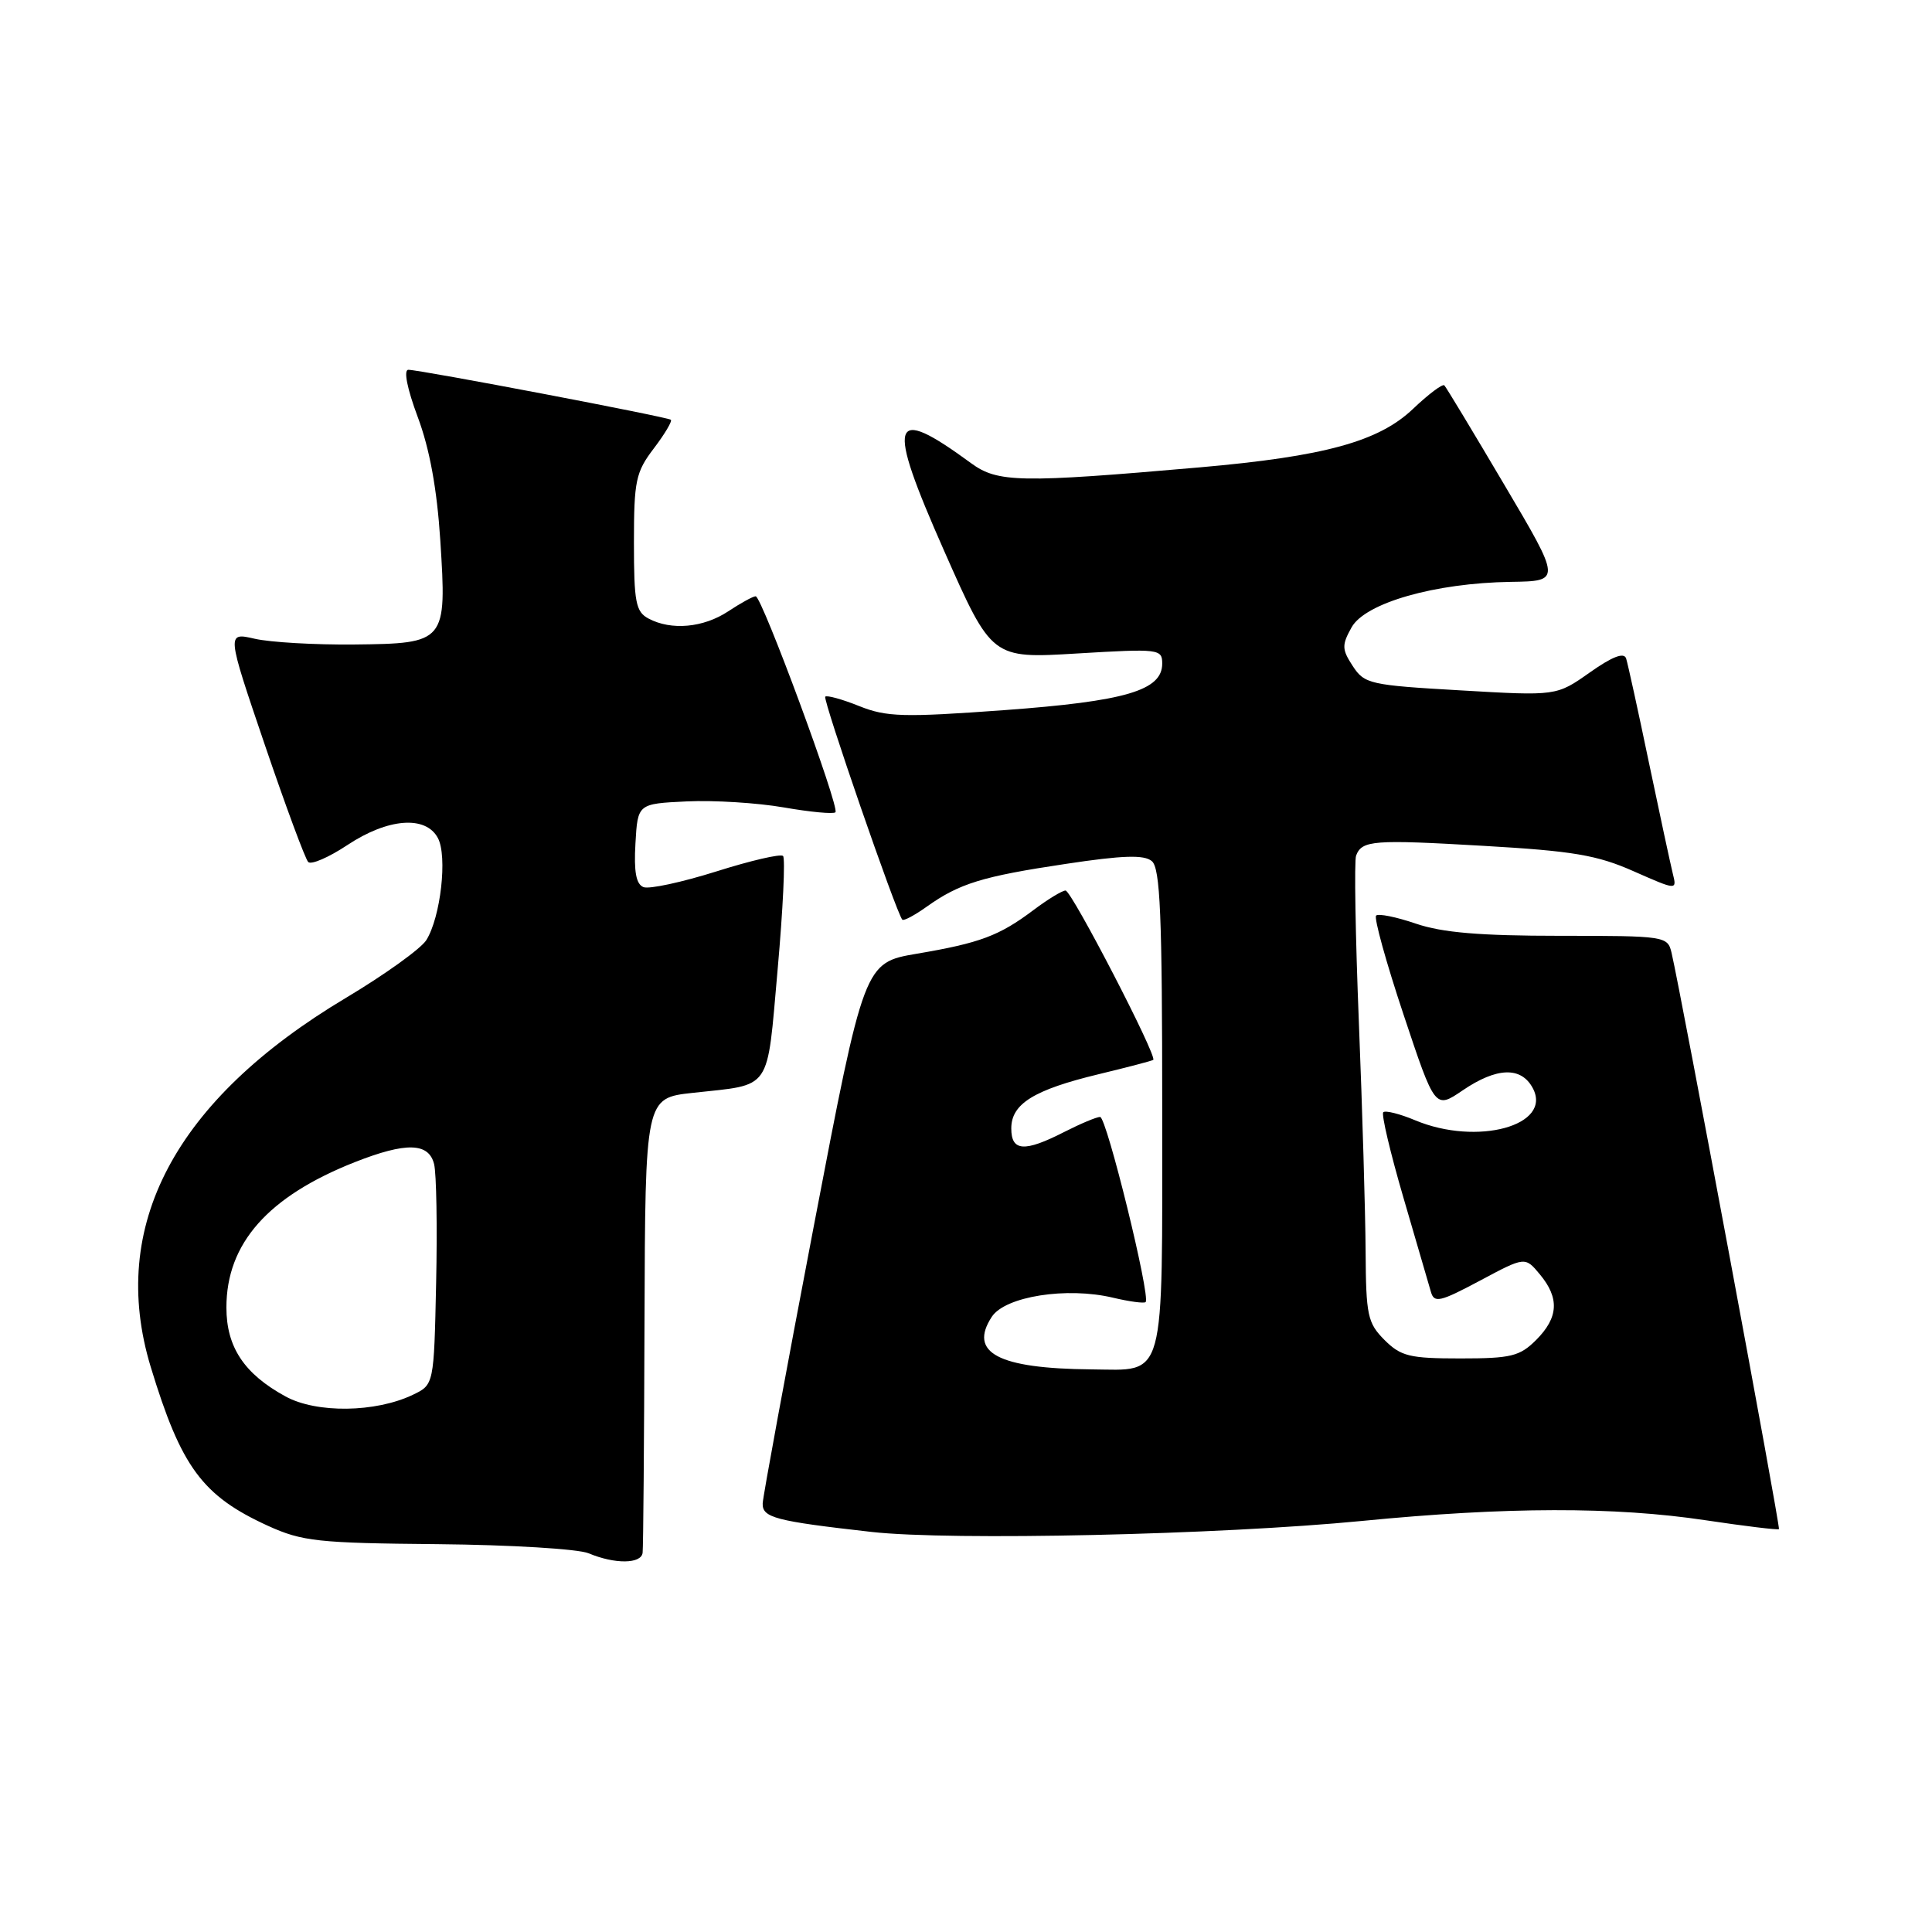 <?xml version="1.0" encoding="UTF-8" standalone="no"?>
<!DOCTYPE svg PUBLIC "-//W3C//DTD SVG 1.1//EN" "http://www.w3.org/Graphics/SVG/1.1/DTD/svg11.dtd" >
<svg xmlns="http://www.w3.org/2000/svg" xmlns:xlink="http://www.w3.org/1999/xlink" version="1.1" viewBox="0 0 256 256">
 <g >
 <path fill="currentColor"
d=" M 85.15 205.75 C 85.24 205.06 85.35 191.22 85.40 175.00 C 85.50 145.50 85.50 145.50 91.78 144.81 C 102.40 143.64 101.58 144.83 103.04 128.47 C 103.75 120.51 104.07 113.74 103.76 113.42 C 103.44 113.11 99.47 114.03 94.92 115.47 C 90.37 116.90 86.03 117.84 85.27 117.55 C 84.29 117.17 83.98 115.52 84.20 111.76 C 84.50 106.50 84.50 106.50 91.00 106.19 C 94.58 106.02 100.37 106.38 103.87 106.99 C 107.37 107.60 110.44 107.89 110.70 107.63 C 111.30 107.03 100.95 79.00 100.13 79.01 C 99.78 79.01 98.15 79.91 96.50 81.00 C 93.21 83.18 88.94 83.57 85.93 81.96 C 84.24 81.06 84.00 79.80 84.00 71.90 C 84.00 63.68 84.24 62.56 86.64 59.41 C 88.09 57.50 89.10 55.80 88.89 55.62 C 88.42 55.24 55.67 49.00 54.11 49.00 C 53.45 49.00 53.95 51.50 55.35 55.25 C 56.93 59.46 57.90 64.79 58.34 71.57 C 59.21 85.13 59.10 85.27 46.90 85.40 C 41.73 85.45 35.82 85.11 33.76 84.64 C 30.02 83.78 30.02 83.78 35.07 98.64 C 37.85 106.81 40.45 113.83 40.84 114.22 C 41.23 114.62 43.56 113.61 46.02 111.98 C 51.40 108.41 56.41 108.02 58.02 111.04 C 59.31 113.44 58.39 121.53 56.49 124.57 C 55.77 125.71 50.98 129.15 45.84 132.22 C 23.14 145.77 14.31 162.48 19.97 181.12 C 24.01 194.41 26.80 198.20 35.51 202.18 C 40.04 204.24 42.11 204.47 58.00 204.61 C 67.62 204.70 76.62 205.24 78.00 205.82 C 81.47 207.28 84.97 207.24 85.15 205.75 Z  M 180.50 201.53 C 199.58 199.66 213.97 199.63 225.99 201.44 C 231.20 202.22 235.58 202.75 235.72 202.62 C 235.94 202.40 222.79 131.86 221.49 126.25 C 220.97 124.05 220.67 124.00 206.66 124.00 C 196.13 124.00 191.11 123.58 187.62 122.39 C 185.02 121.50 182.64 121.02 182.34 121.32 C 182.04 121.63 183.67 127.52 185.97 134.42 C 190.15 146.97 190.15 146.97 193.81 144.48 C 198.33 141.41 201.56 141.30 203.10 144.18 C 205.75 149.14 195.73 151.88 187.51 148.44 C 185.46 147.58 183.56 147.11 183.29 147.38 C 183.02 147.65 184.22 152.74 185.96 158.69 C 187.70 164.63 189.34 170.26 189.61 171.20 C 190.04 172.69 190.82 172.51 196.09 169.70 C 202.08 166.50 202.08 166.50 204.04 168.86 C 206.66 172.01 206.51 174.58 203.55 177.55 C 201.37 179.72 200.23 180.00 193.50 180.00 C 186.77 180.00 185.63 179.72 183.45 177.55 C 181.21 175.30 181.00 174.29 180.95 165.80 C 180.92 160.68 180.52 147.07 180.06 135.54 C 179.60 124.02 179.43 114.04 179.69 113.37 C 180.47 111.34 181.96 111.23 196.60 112.08 C 208.40 112.76 211.63 113.30 216.45 115.44 C 222.21 117.98 222.21 117.98 221.65 115.74 C 221.35 114.51 219.92 107.88 218.48 101.00 C 217.05 94.12 215.69 87.94 215.47 87.25 C 215.19 86.40 213.64 87.00 210.65 89.11 C 206.24 92.22 206.24 92.22 193.56 91.48 C 181.53 90.79 180.80 90.63 179.25 88.26 C 177.80 86.04 177.78 85.48 179.09 83.13 C 180.90 79.89 190.13 77.25 200.19 77.10 C 206.88 77.00 206.88 77.00 199.34 64.25 C 195.20 57.24 191.62 51.30 191.38 51.06 C 191.15 50.83 189.28 52.23 187.23 54.18 C 182.69 58.51 175.50 60.48 158.95 61.93 C 135.15 64.01 132.21 63.96 128.68 61.38 C 117.96 53.52 117.36 55.49 125.12 73.03 C 131.42 87.27 131.42 87.27 142.71 86.59 C 153.58 85.94 154.00 85.99 154.00 87.93 C 154.00 91.49 149.15 92.92 133.03 94.10 C 119.70 95.07 117.47 95.01 113.85 93.56 C 111.59 92.65 109.57 92.10 109.35 92.31 C 108.99 92.68 118.78 121.01 119.56 121.86 C 119.74 122.06 121.20 121.28 122.81 120.13 C 127.13 117.06 130.14 116.13 141.23 114.47 C 148.78 113.33 151.59 113.24 152.62 114.10 C 153.74 115.03 154.00 121.26 154.00 147.00 C 154.00 183.59 154.56 181.53 144.59 181.45 C 132.25 181.34 128.30 179.25 131.42 174.48 C 133.19 171.78 141.34 170.49 147.47 171.95 C 149.66 172.47 151.61 172.73 151.80 172.53 C 152.49 171.85 146.63 148.00 145.77 148.00 C 145.30 148.00 143.16 148.90 141.00 150.00 C 135.73 152.69 134.00 152.57 134.00 149.52 C 134.00 146.26 136.99 144.41 145.57 142.34 C 149.38 141.42 152.64 140.57 152.81 140.44 C 153.39 140.01 141.99 118.00 141.19 118.00 C 140.75 118.00 138.84 119.16 136.94 120.59 C 132.40 124.00 129.87 124.95 121.50 126.37 C 114.51 127.56 114.51 127.56 107.82 162.53 C 104.14 181.76 101.10 198.27 101.06 199.20 C 100.99 201.10 102.72 201.55 115.50 202.99 C 126.04 204.17 161.64 203.37 180.50 201.53 Z  M 37.84 185.04 C 32.36 182.05 30.00 178.50 30.00 173.25 C 30.00 164.76 35.51 158.53 47.04 153.98 C 53.81 151.32 56.81 151.39 57.52 154.25 C 57.83 155.49 57.95 162.57 57.79 169.99 C 57.50 183.48 57.50 183.48 54.70 184.82 C 49.76 187.18 41.96 187.29 37.84 185.04 Z "/>
</g>
</svg>